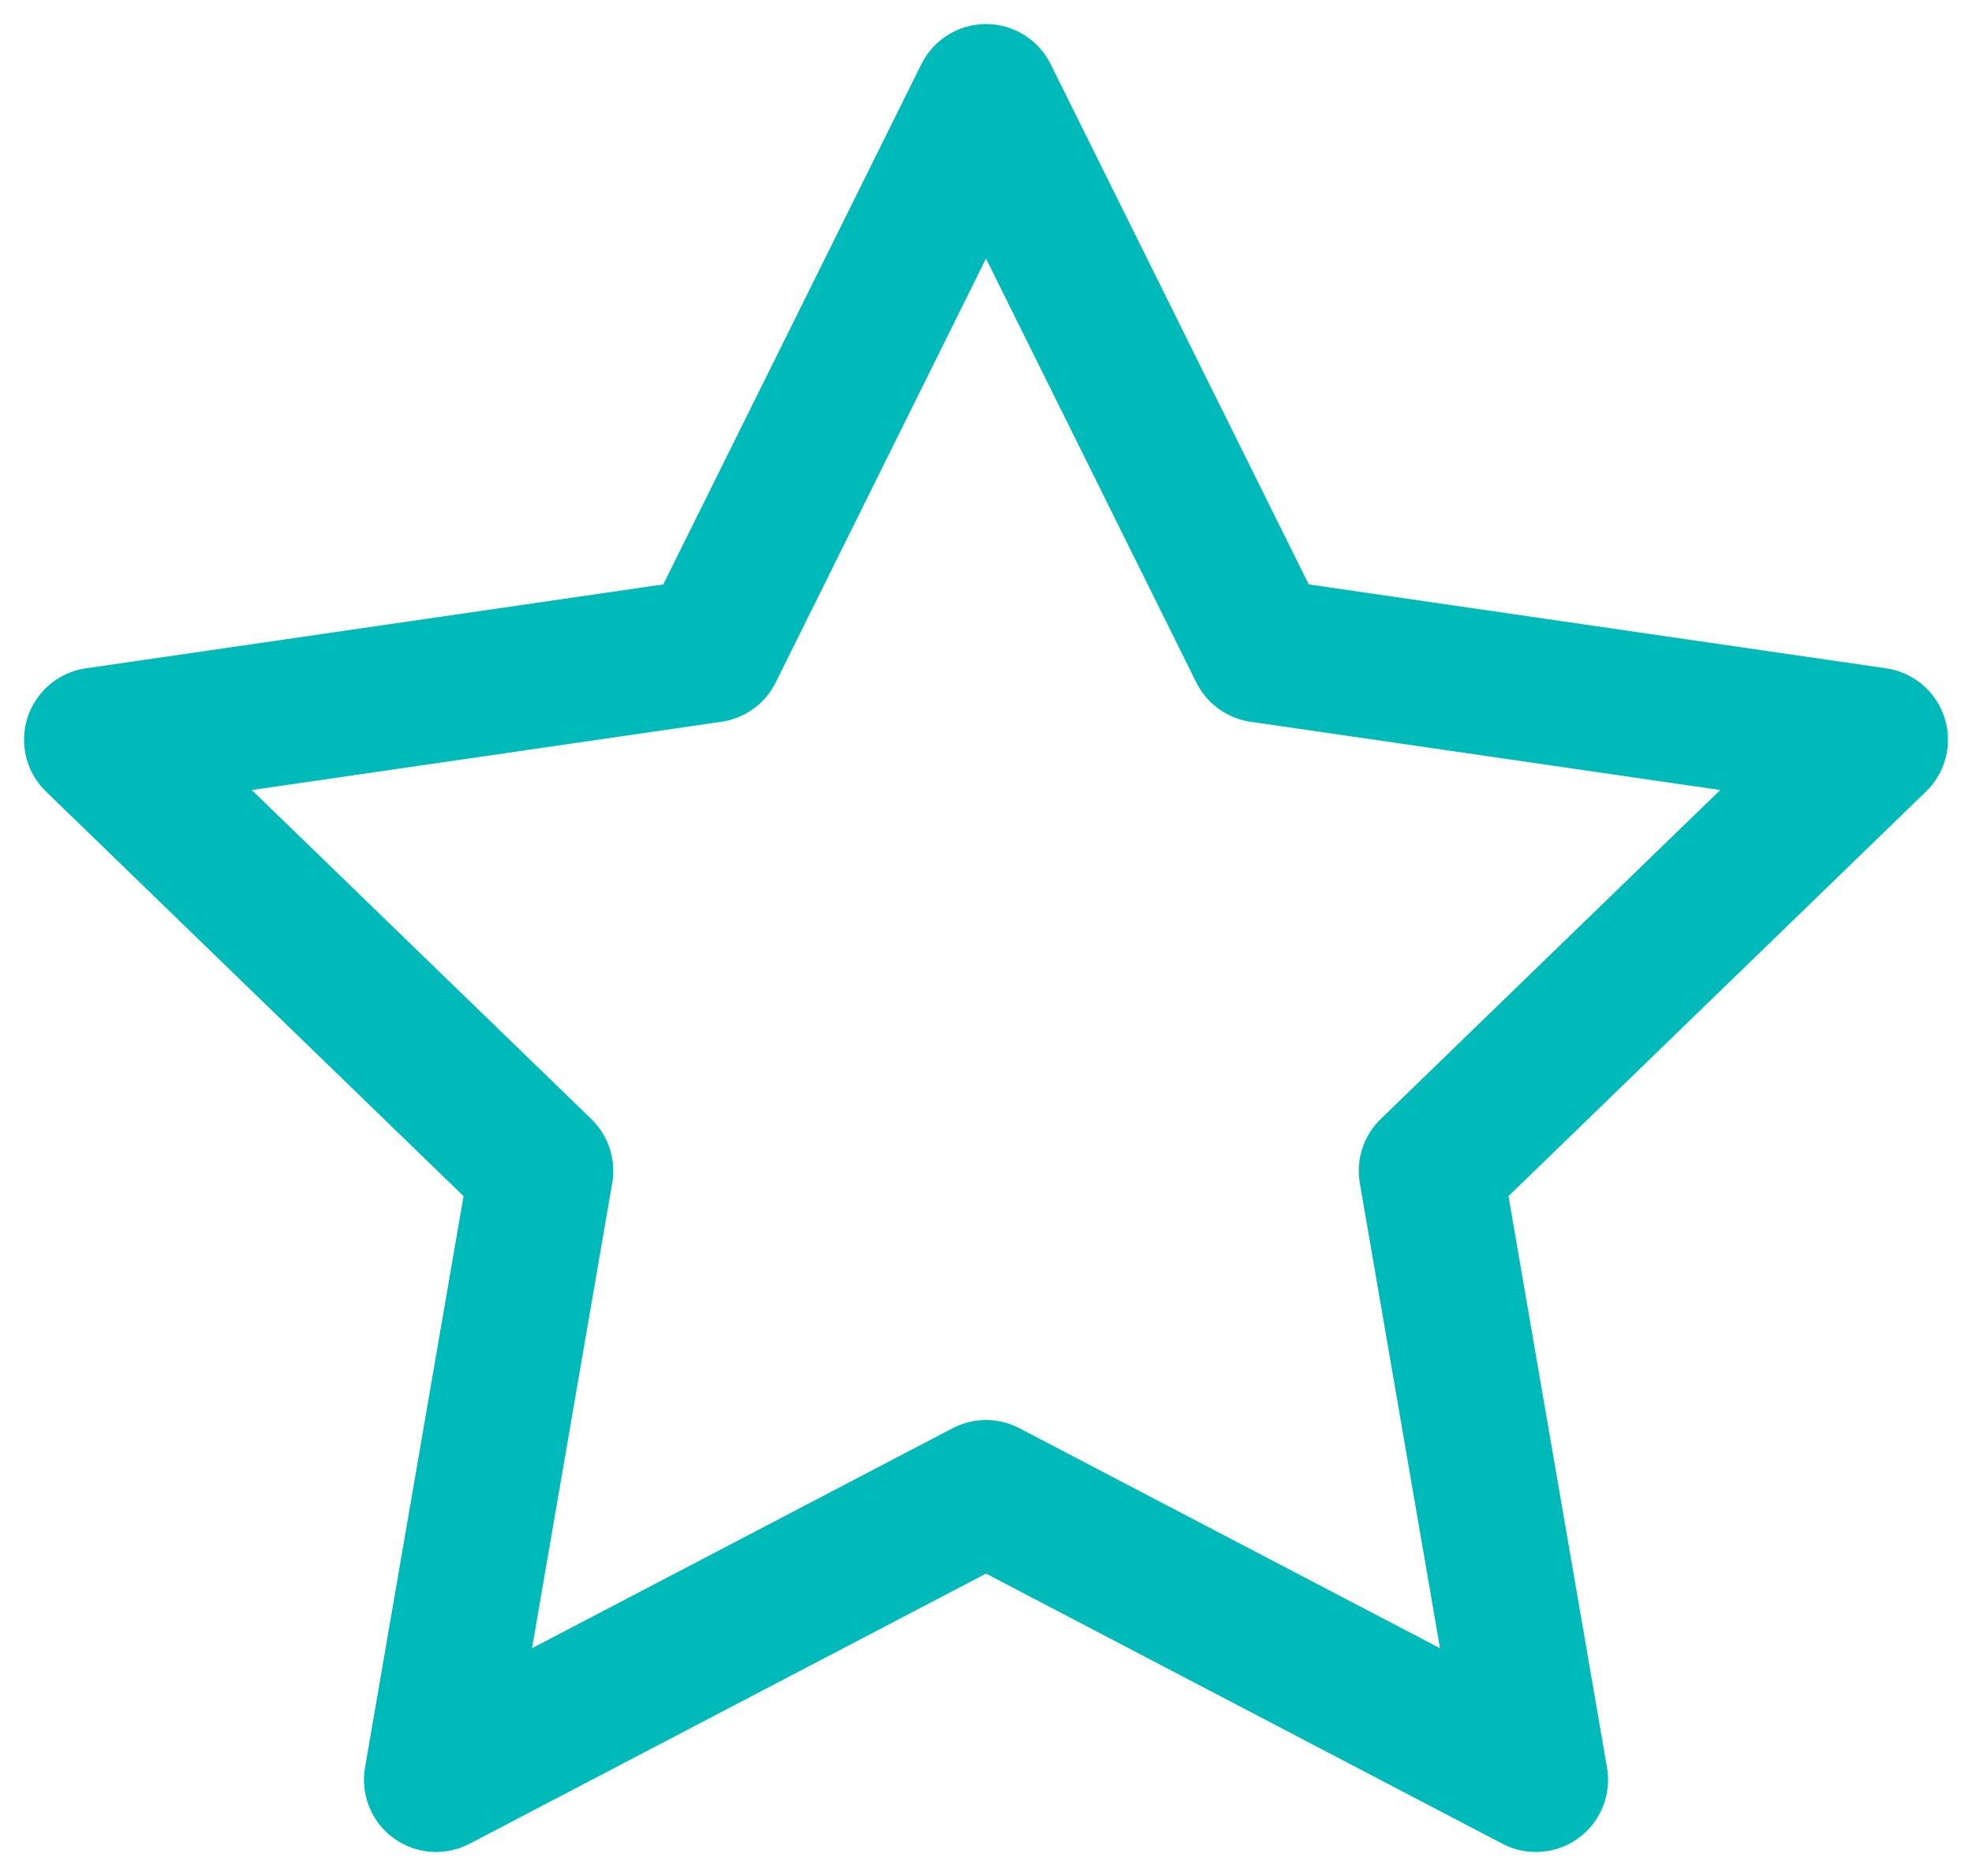 <svg width="41" height="39" viewBox="0 0 41 39" fill="none" xmlns="http://www.w3.org/2000/svg">
<path fill-rule="evenodd" clip-rule="evenodd" d="M26.216 13.52L39 15.378L29.75 24.34L31.933 37L20.5 31.02L9.067 37L11.25 24.34L2 15.378L14.784 13.52L20.5 2L26.216 13.52Z" stroke="#00BABA" stroke-width="3" stroke-linecap="round" stroke-linejoin="round"/>
</svg>
